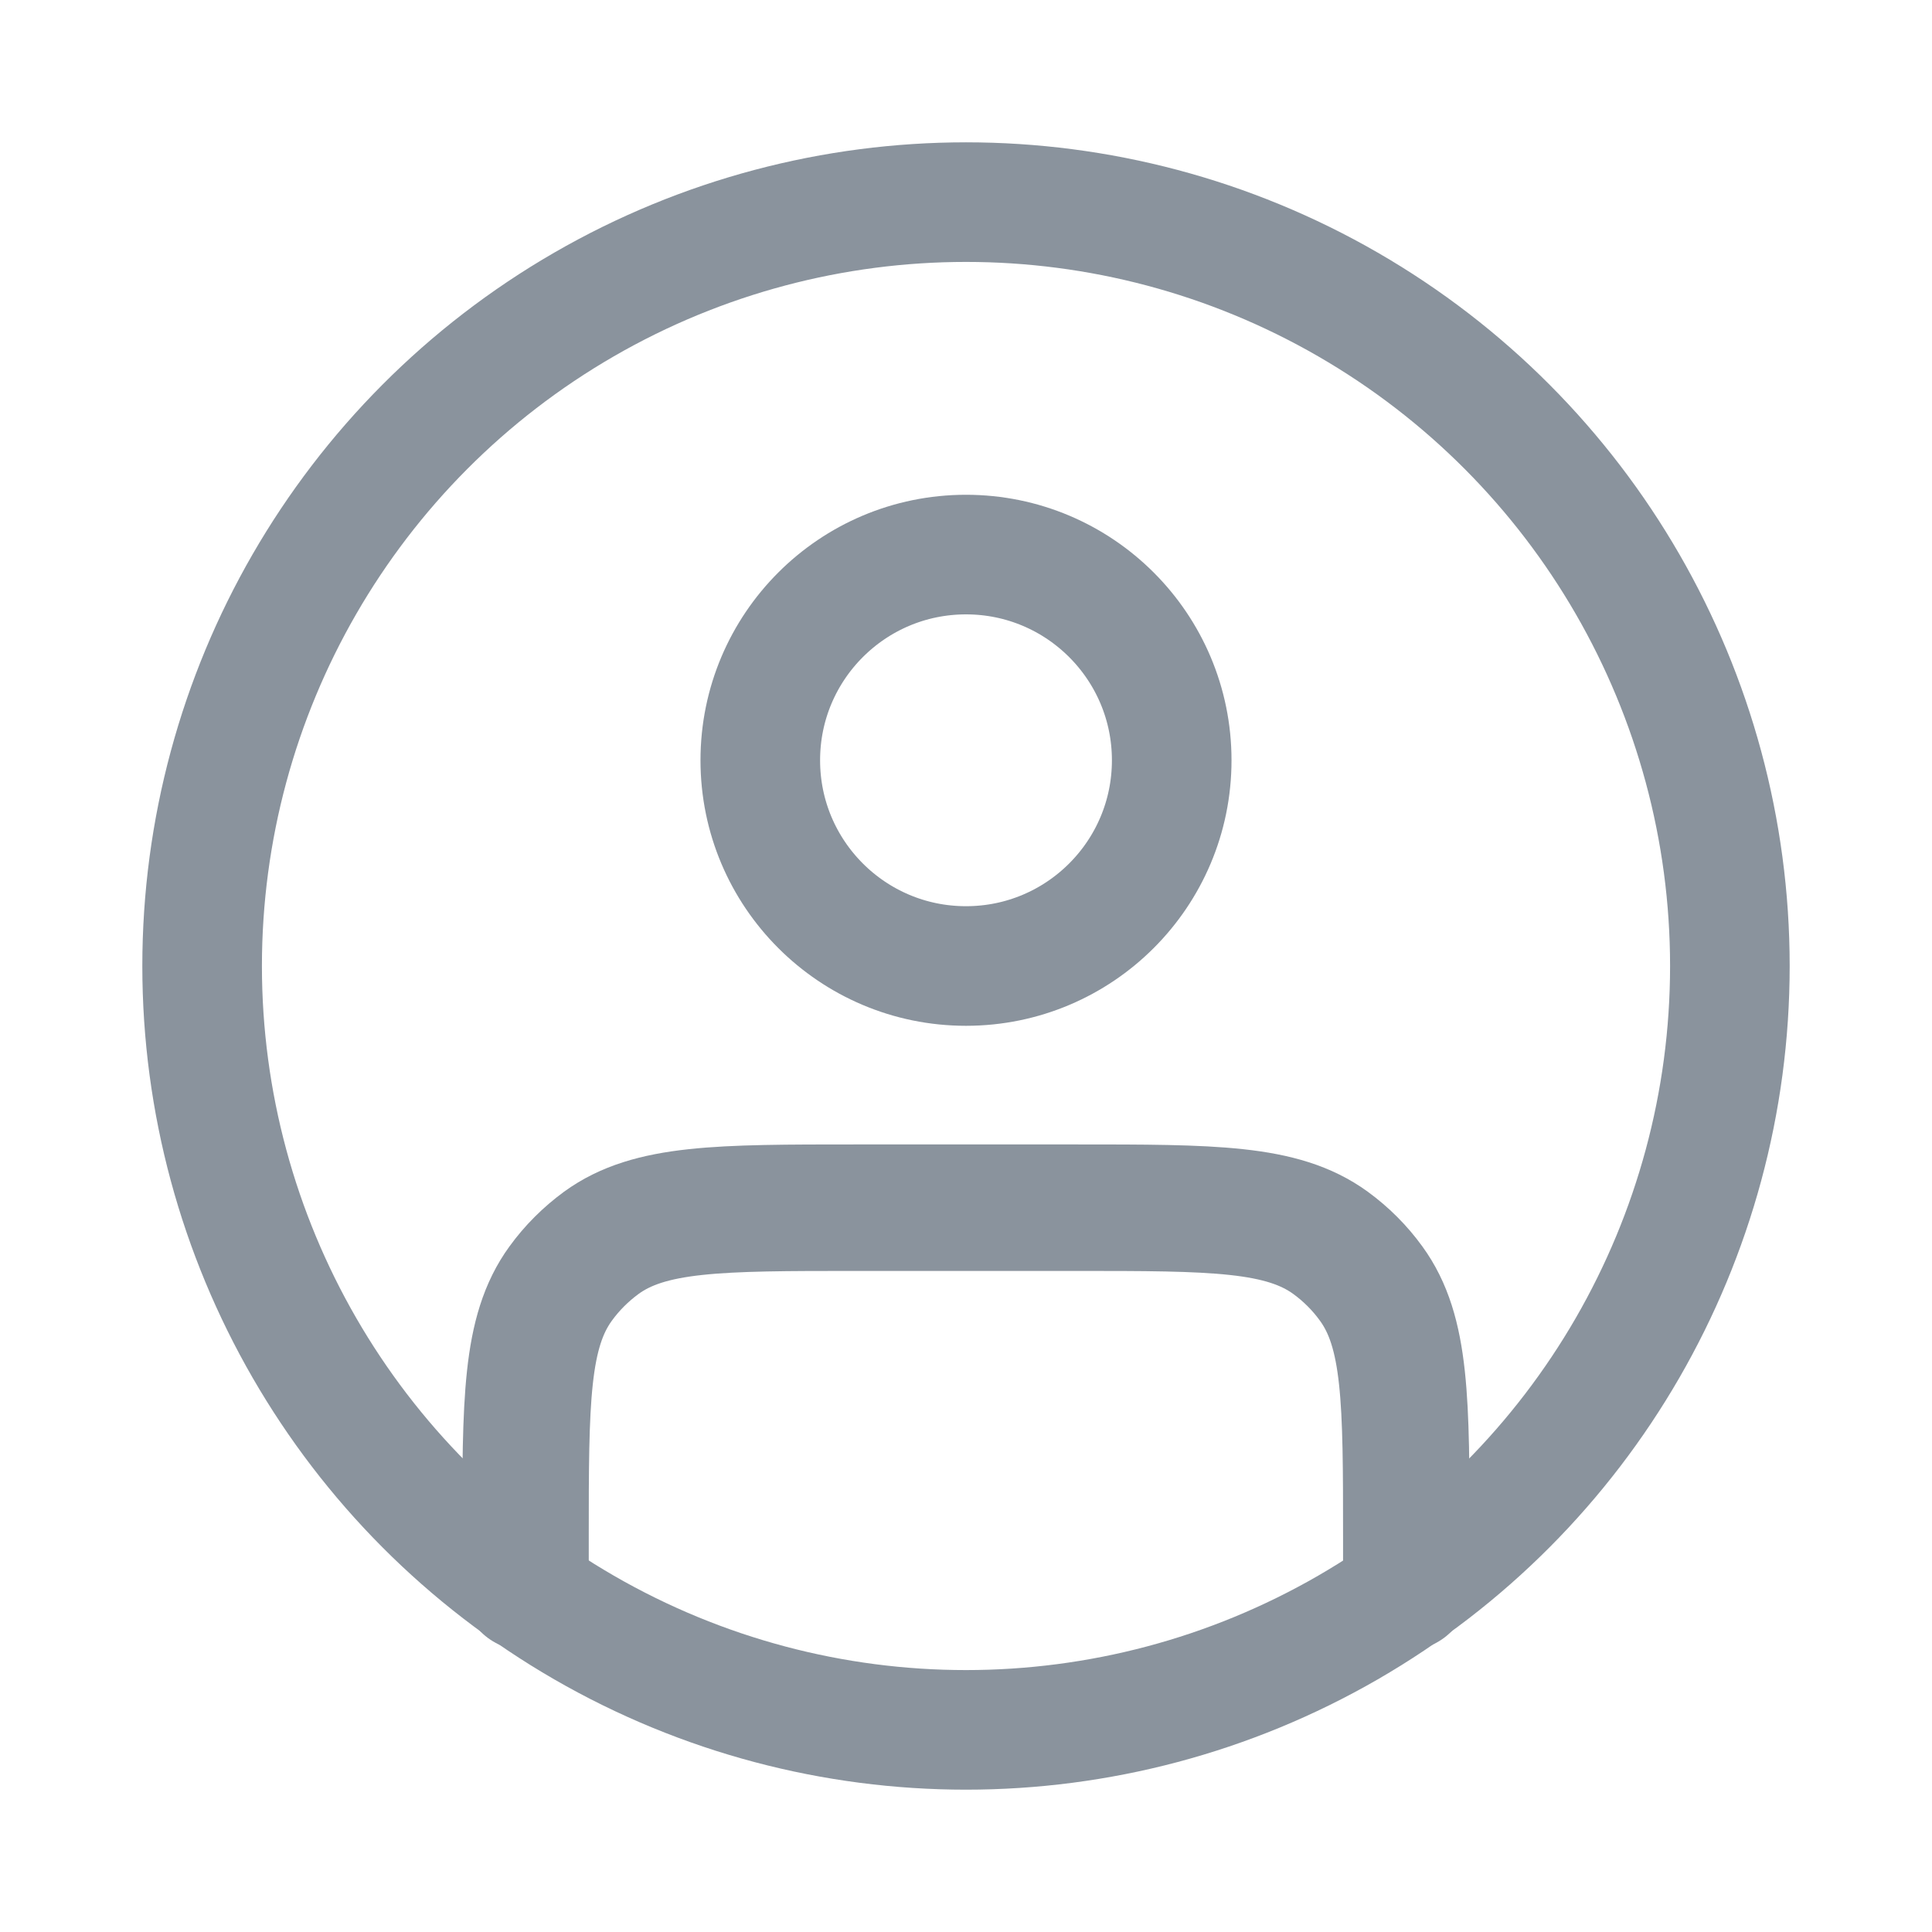 <svg width="21" height="21" viewBox="0 0 21 21" fill="none" xmlns="http://www.w3.org/2000/svg">
<circle cx="10.5" cy="8.264" r="2.236" stroke="#8A939D" stroke-width="1.3" stroke-linecap="round" stroke-linejoin="round"/>
<circle cx="10.5" cy="10.5" r="8.303" stroke="#8A939D" stroke-width="1.3" stroke-linecap="round" stroke-linejoin="round"/>
<path d="M15.286 17.251V16.727C15.286 15.227 15.286 14.477 14.904 13.952C14.781 13.782 14.632 13.633 14.462 13.509C13.936 13.127 13.186 13.127 11.686 13.127H9.312C7.812 13.127 7.062 13.127 6.536 13.509C6.367 13.633 6.217 13.782 6.094 13.952C5.712 14.477 5.712 15.227 5.712 16.727L5.712 17.251" stroke="#8A939D" stroke-width="1.375" stroke-linecap="round" stroke-linejoin="round"/>
</svg>
